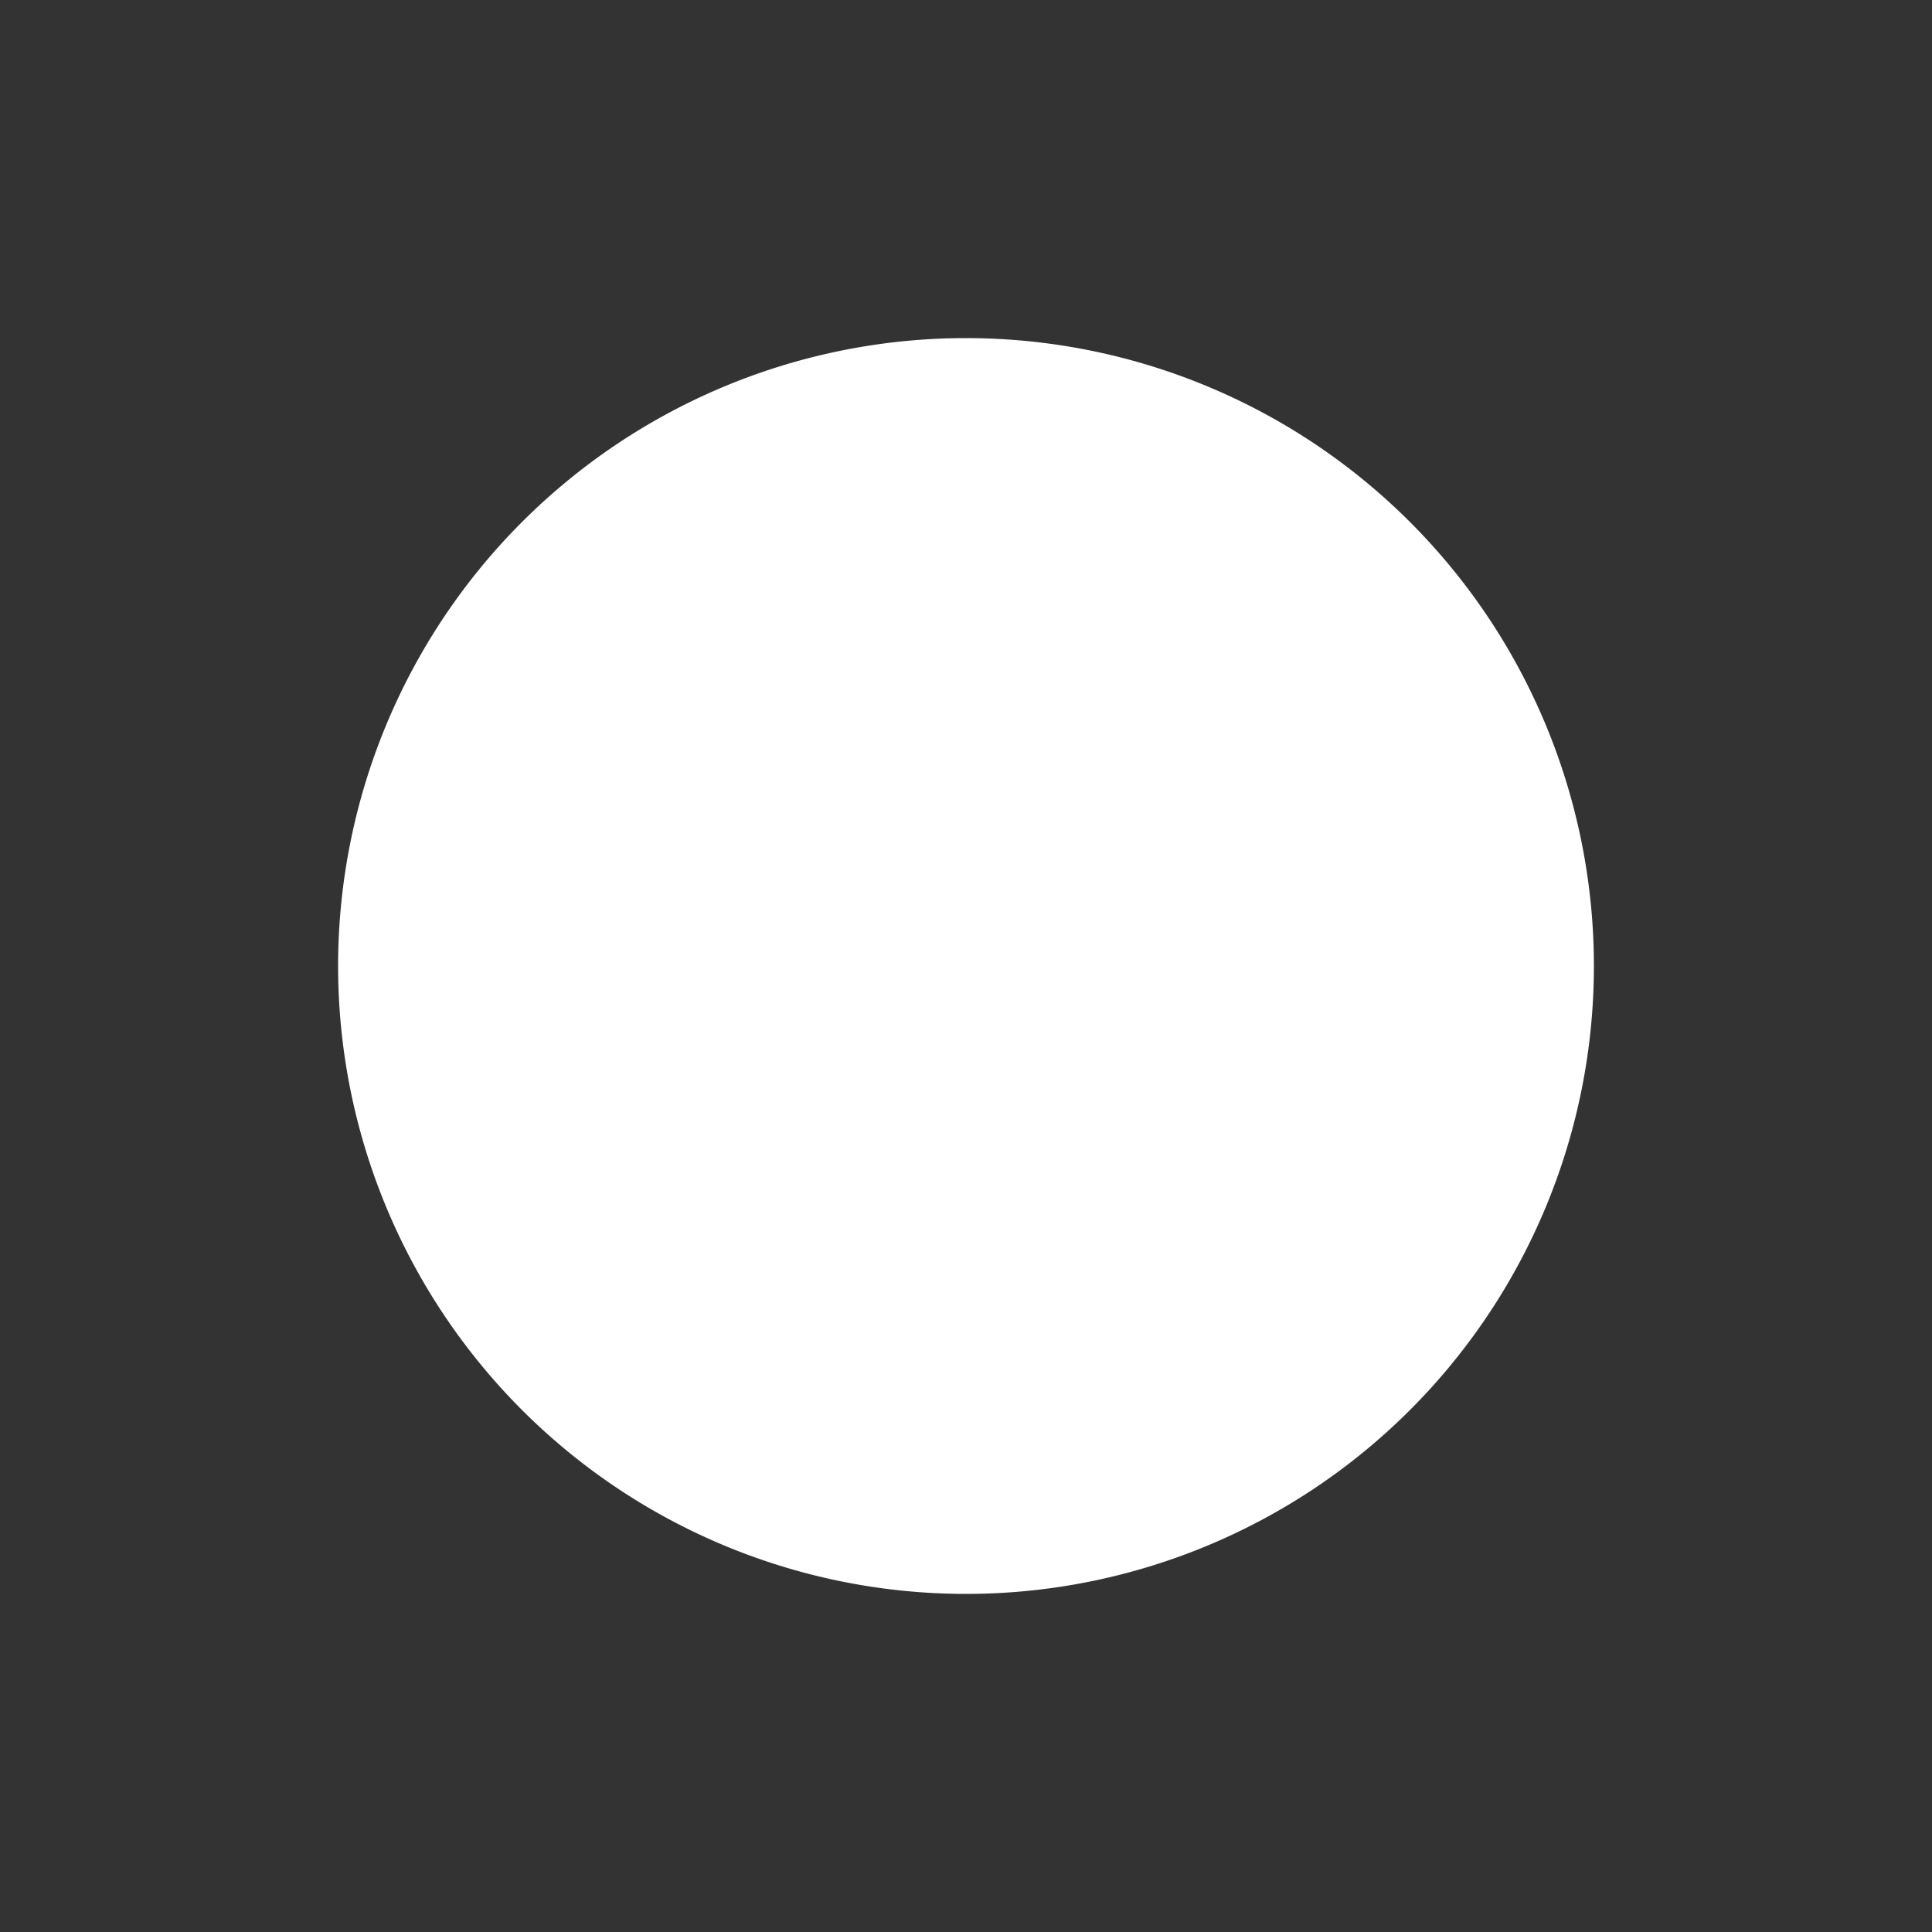 <svg xmlns="http://www.w3.org/2000/svg" width="2em" height="2em" viewBox="0 0 20 20"><rect x="0" y="0" width="20" height="20" fill="#333333" stroke="none"/><path fill="white" d="M16.5 10a6.5 6.5 0 1 1-13 0a6.5 6.5 0 0 1 13 0"/></svg>